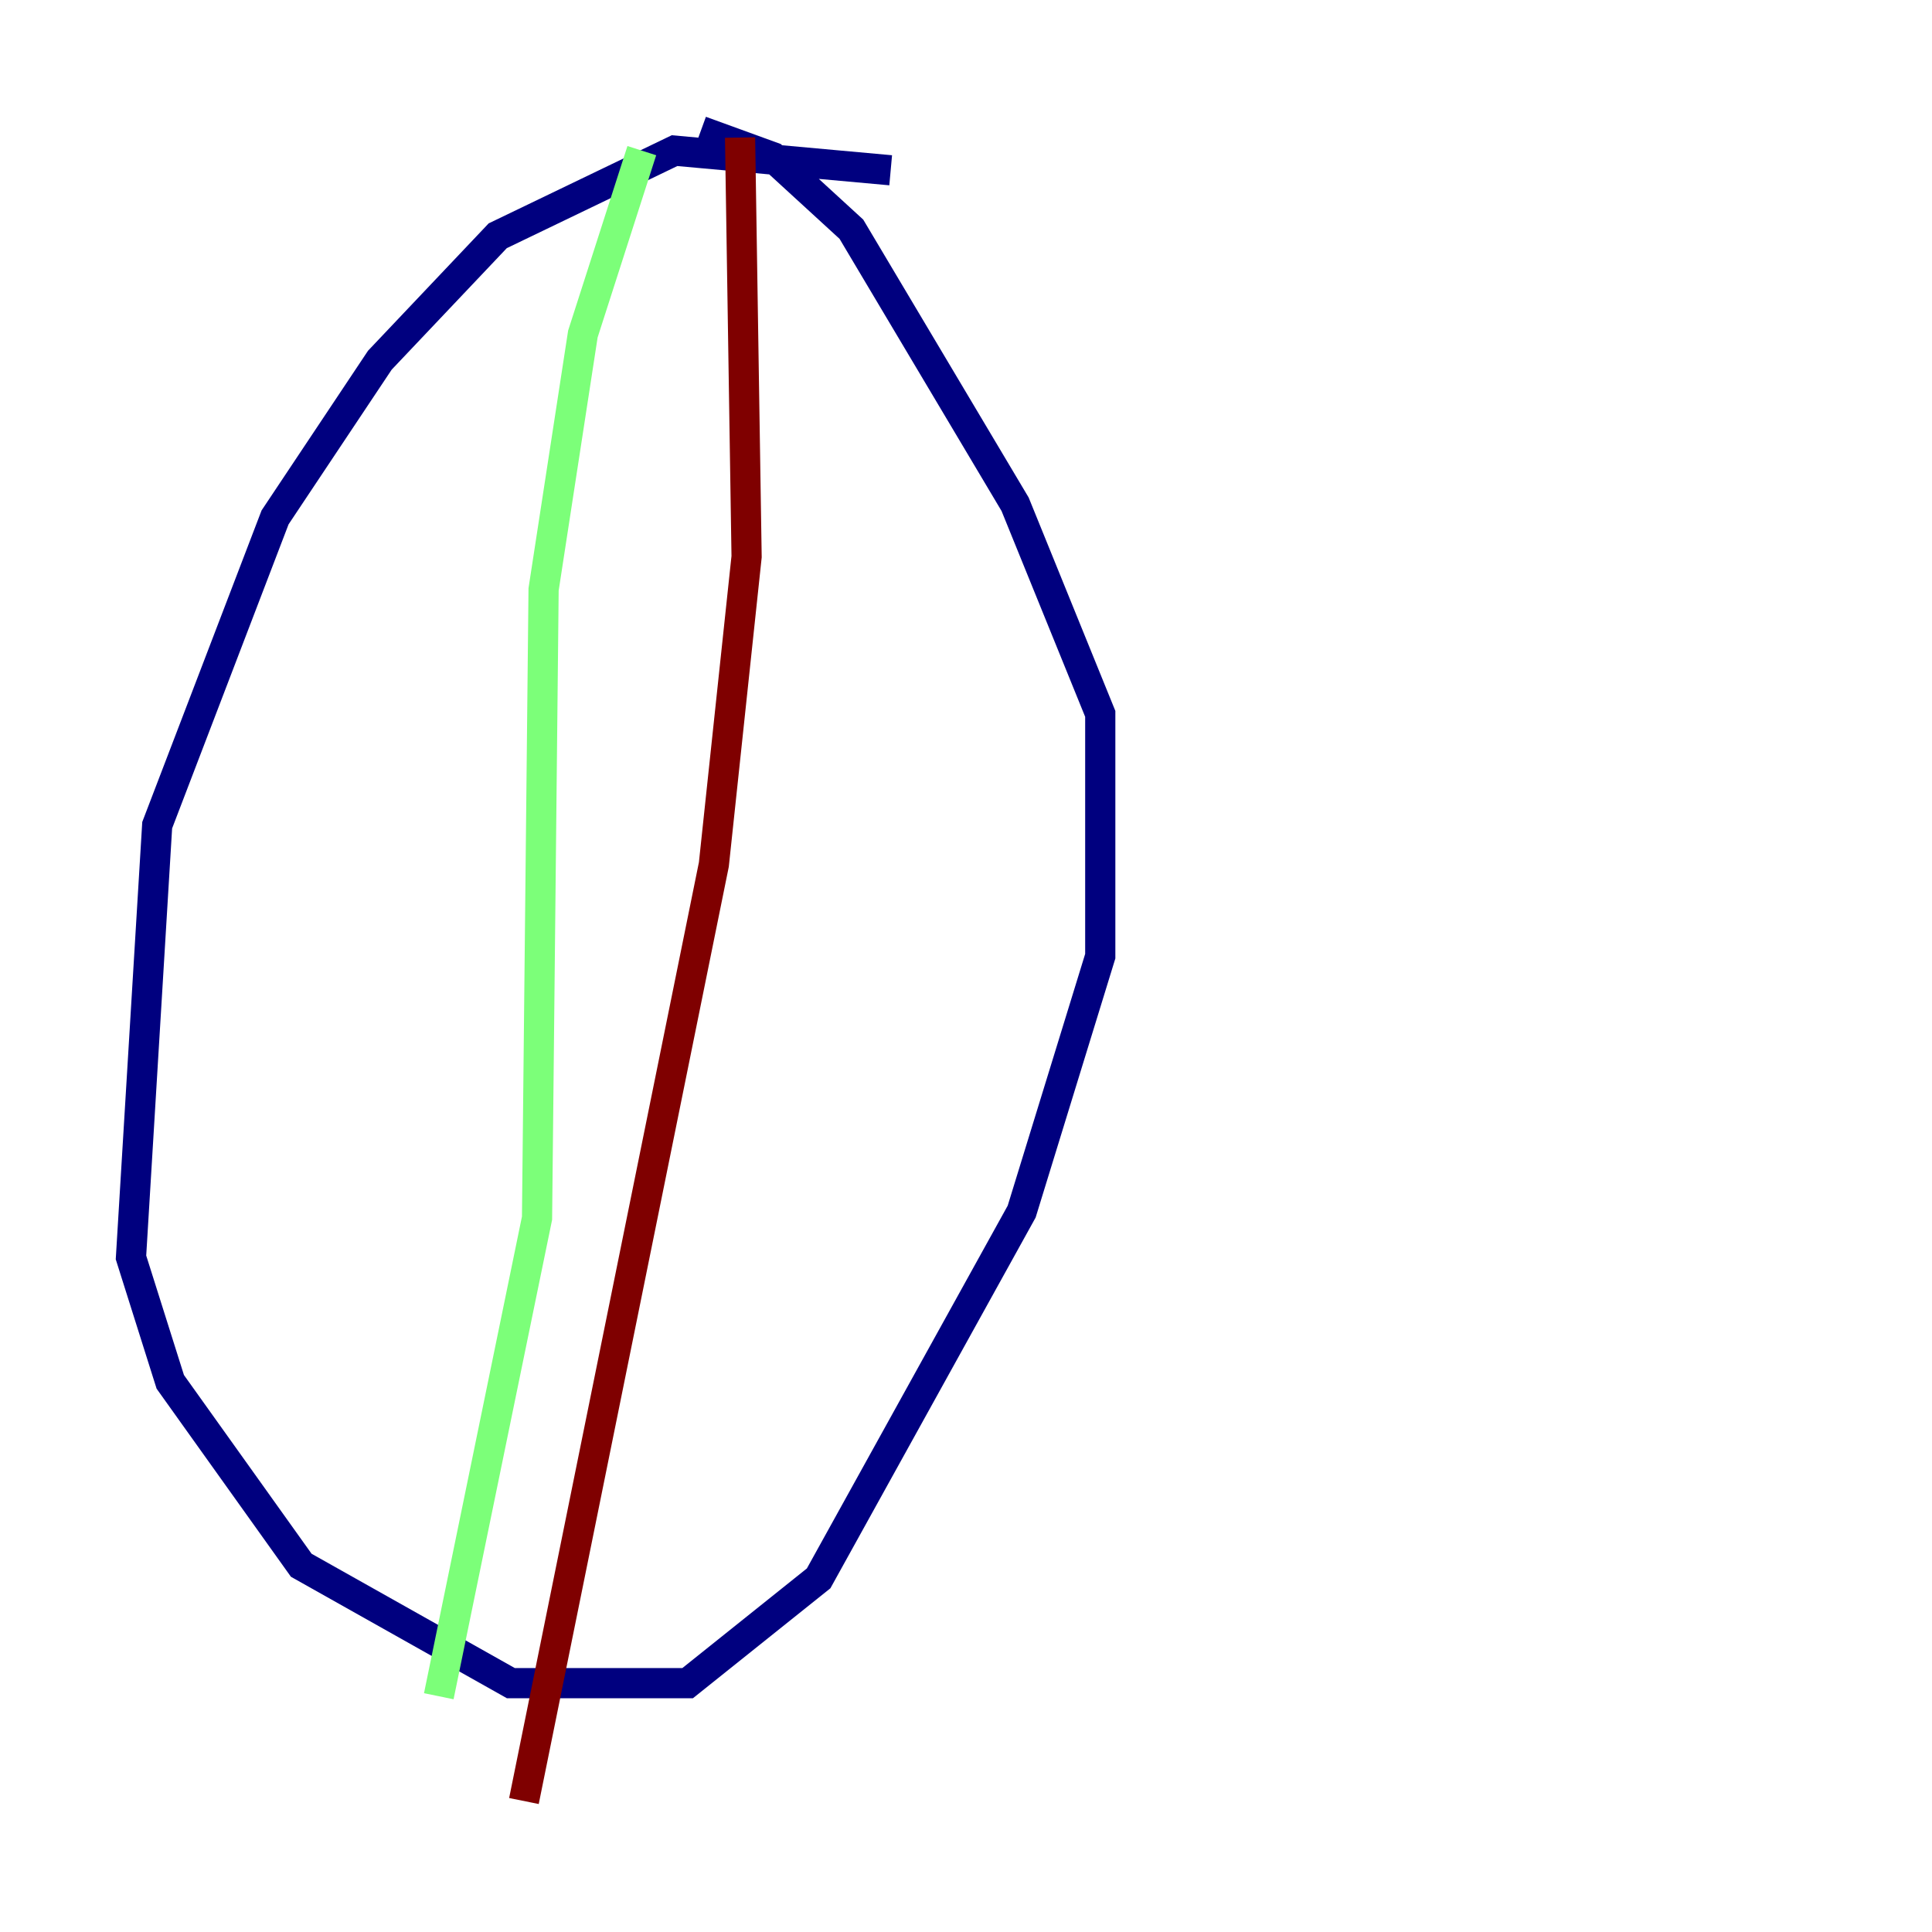 <?xml version="1.0" encoding="utf-8" ?>
<svg baseProfile="tiny" height="128" version="1.2" viewBox="0,0,128,128" width="128" xmlns="http://www.w3.org/2000/svg" xmlns:ev="http://www.w3.org/2001/xml-events" xmlns:xlink="http://www.w3.org/1999/xlink"><defs /><polyline fill="none" points="59.01,11.281 44.691,9.98 32.976,15.62 25.166,23.864 18.224,34.278 10.414,54.671 8.678,83.308 11.281,91.552 19.959,103.702 33.844,111.512 45.559,111.512 54.237,104.57 67.688,80.271 72.895,63.349 72.895,47.295 67.254,33.41 56.407,15.186 51.2,10.414 46.427,8.678" stroke="#00007f" stroke-width="2" /><polyline fill="none" points="42.522,9.98 38.617,22.129 36.014,39.051 35.58,80.705 29.071,112.38" stroke="#7cff79" stroke-width="2" /><polyline fill="none" points="49.031,9.112 49.464,36.881 47.295,57.275 34.712,119.322" stroke="#7f0000" stroke-width="2" /></svg>